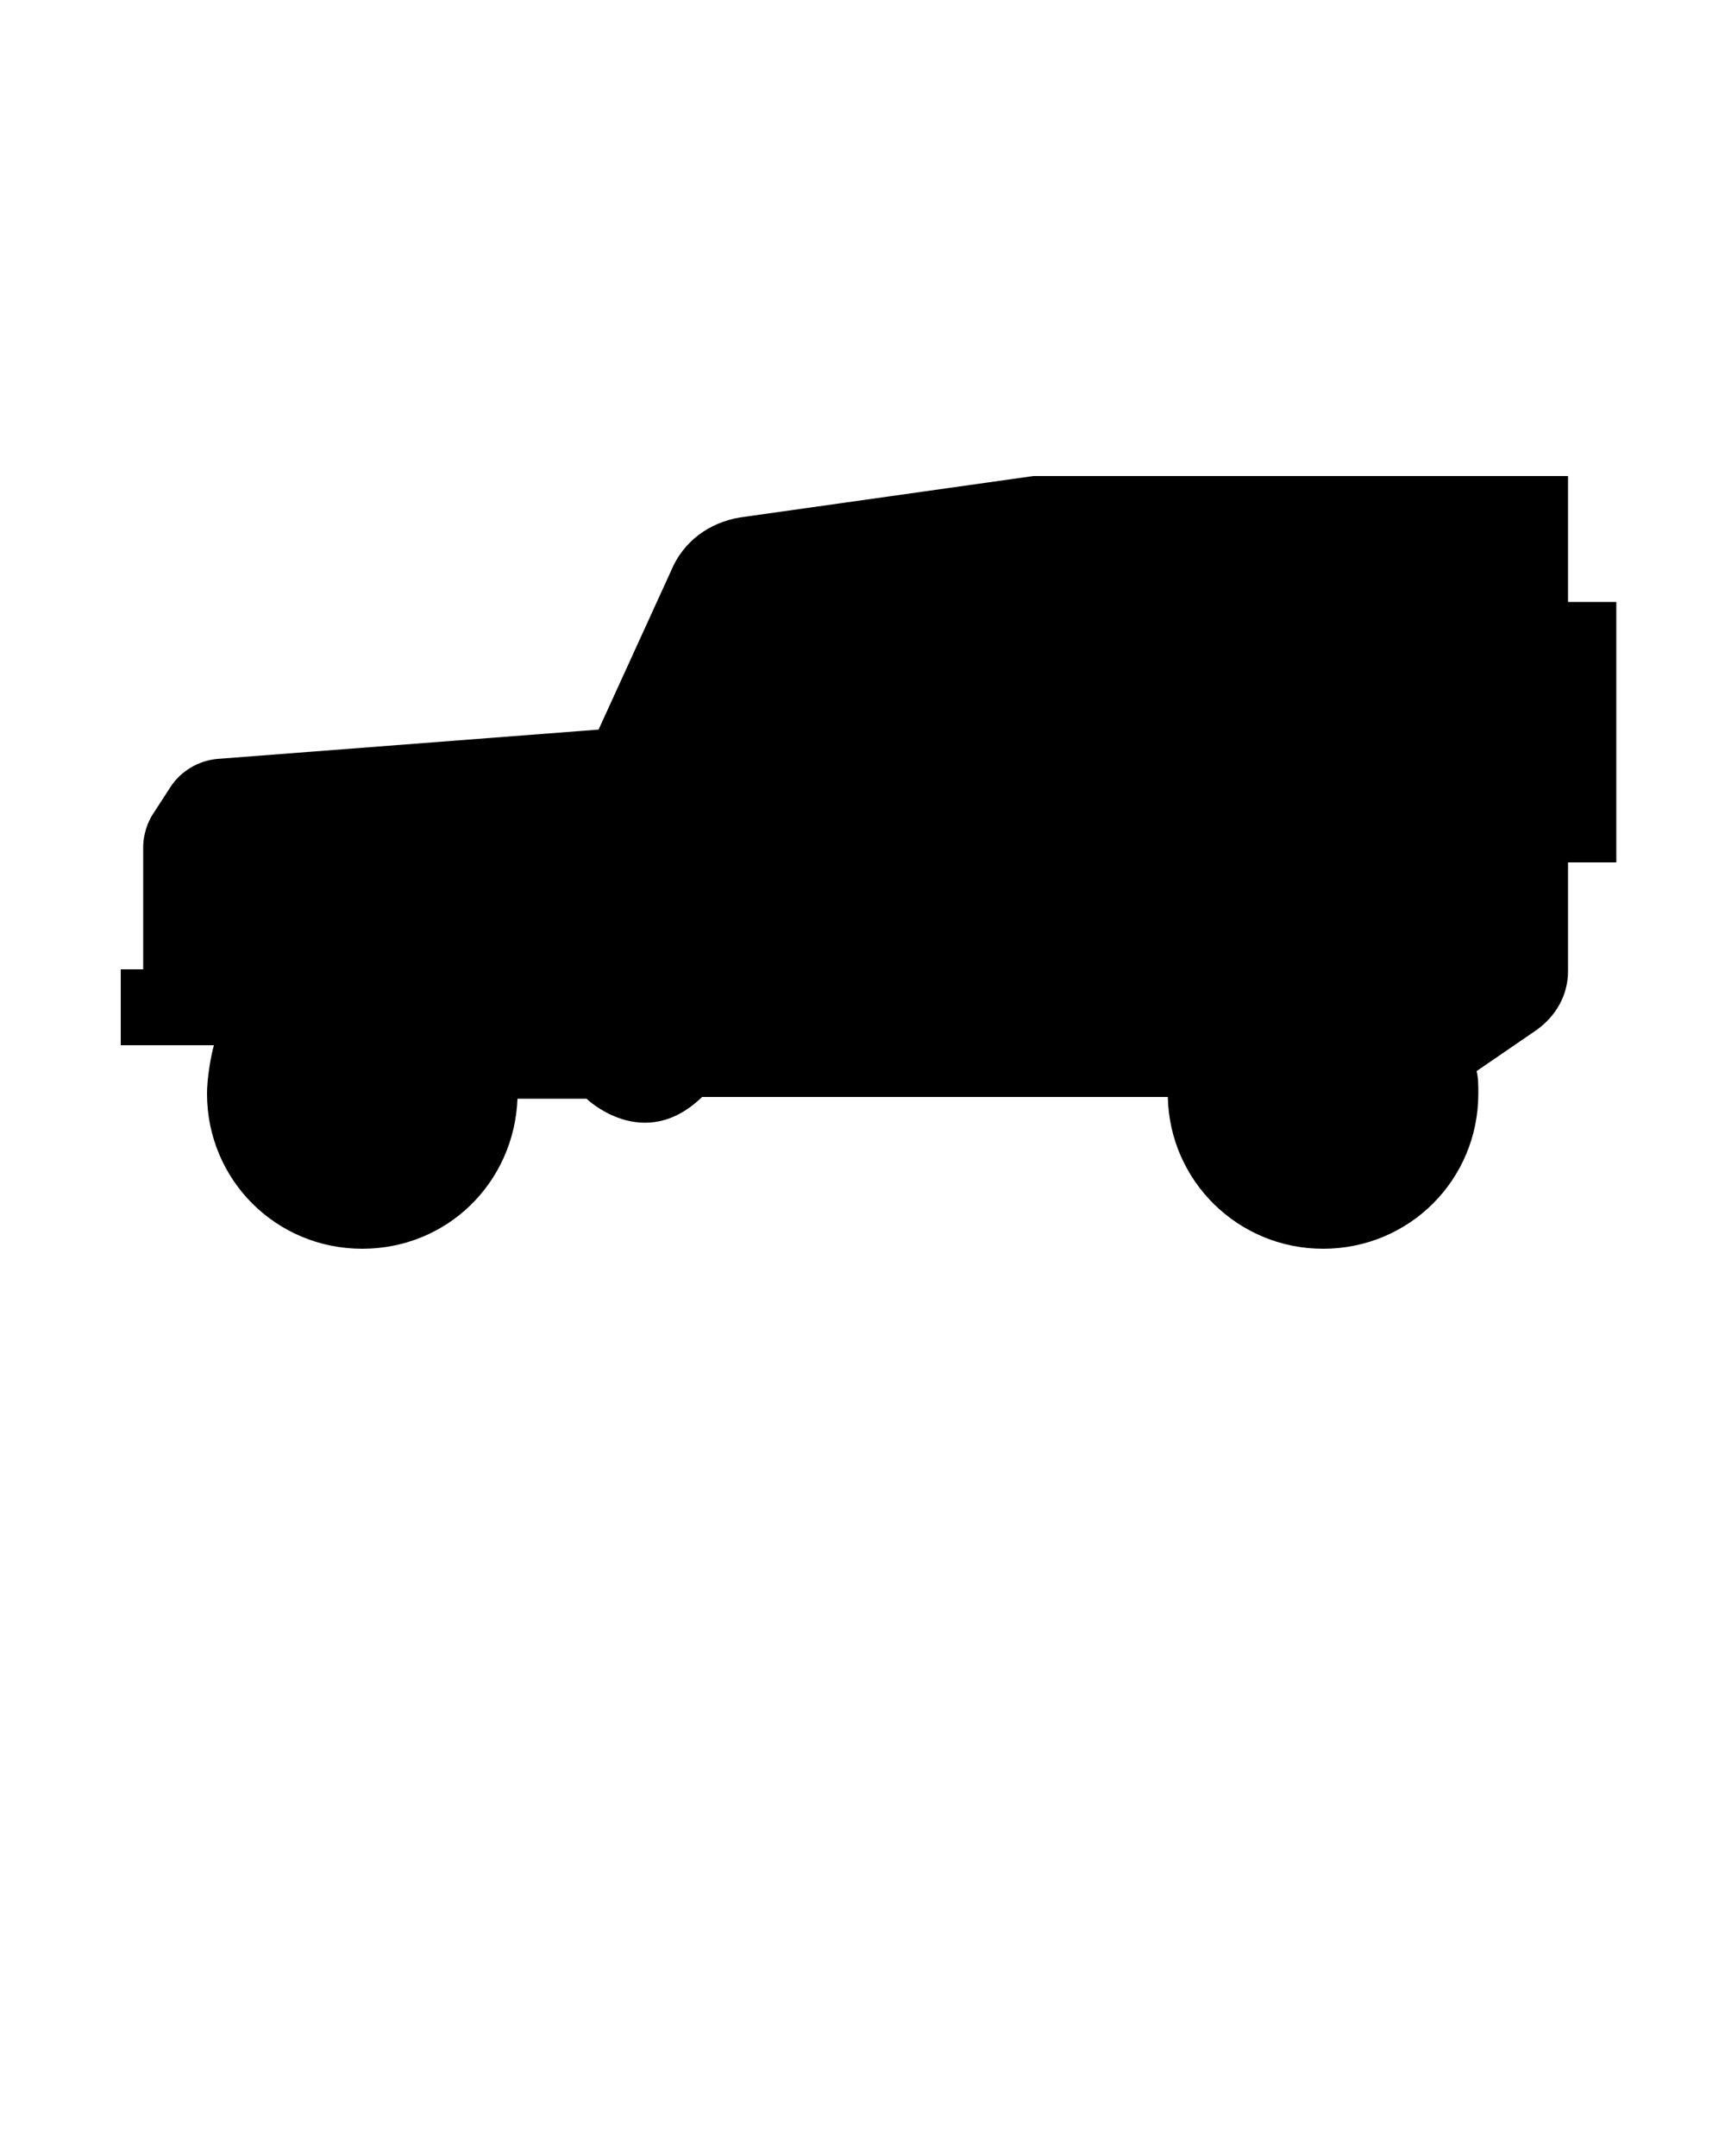 <svg version="1.1" id="Layer_1" xmlns="http://www.w3.org/2000/svg" xmlns:xlink="http://www.w3.org/1999/xlink" x="0px" y="0px" viewBox="0 0 100 125" style="enable-background:new 0 0 100 125;" xml:space="preserve">
<path d="M90.9,34.9v-7.3h-31l-17,2.4c-1.8,0.3-3.3,1.4-4,3.1l-4.2,9.2L12.6,44c-1.1,0.1-2.1,0.7-2.7,1.6l-1.1,1.7  c-0.3,0.5-0.5,1.2-0.5,1.8v7.1H7v4.4h5.4c-0.2,0.7-0.4,2-0.4,2.8c0,5,4,9,9,9c4.9,0,8.8-3.8,9-8.7h4c0,0,3.3,3.2,6.7-0.1h27  c0.1,4.9,4.1,8.8,9,8.8c5,0,9-4,9-9c0-0.5,0-0.9-0.1-1.3l3.5-2.4c1.1-0.8,1.8-2,1.8-3.4V50h2.8V34.9H90.9z"/>
</svg>
